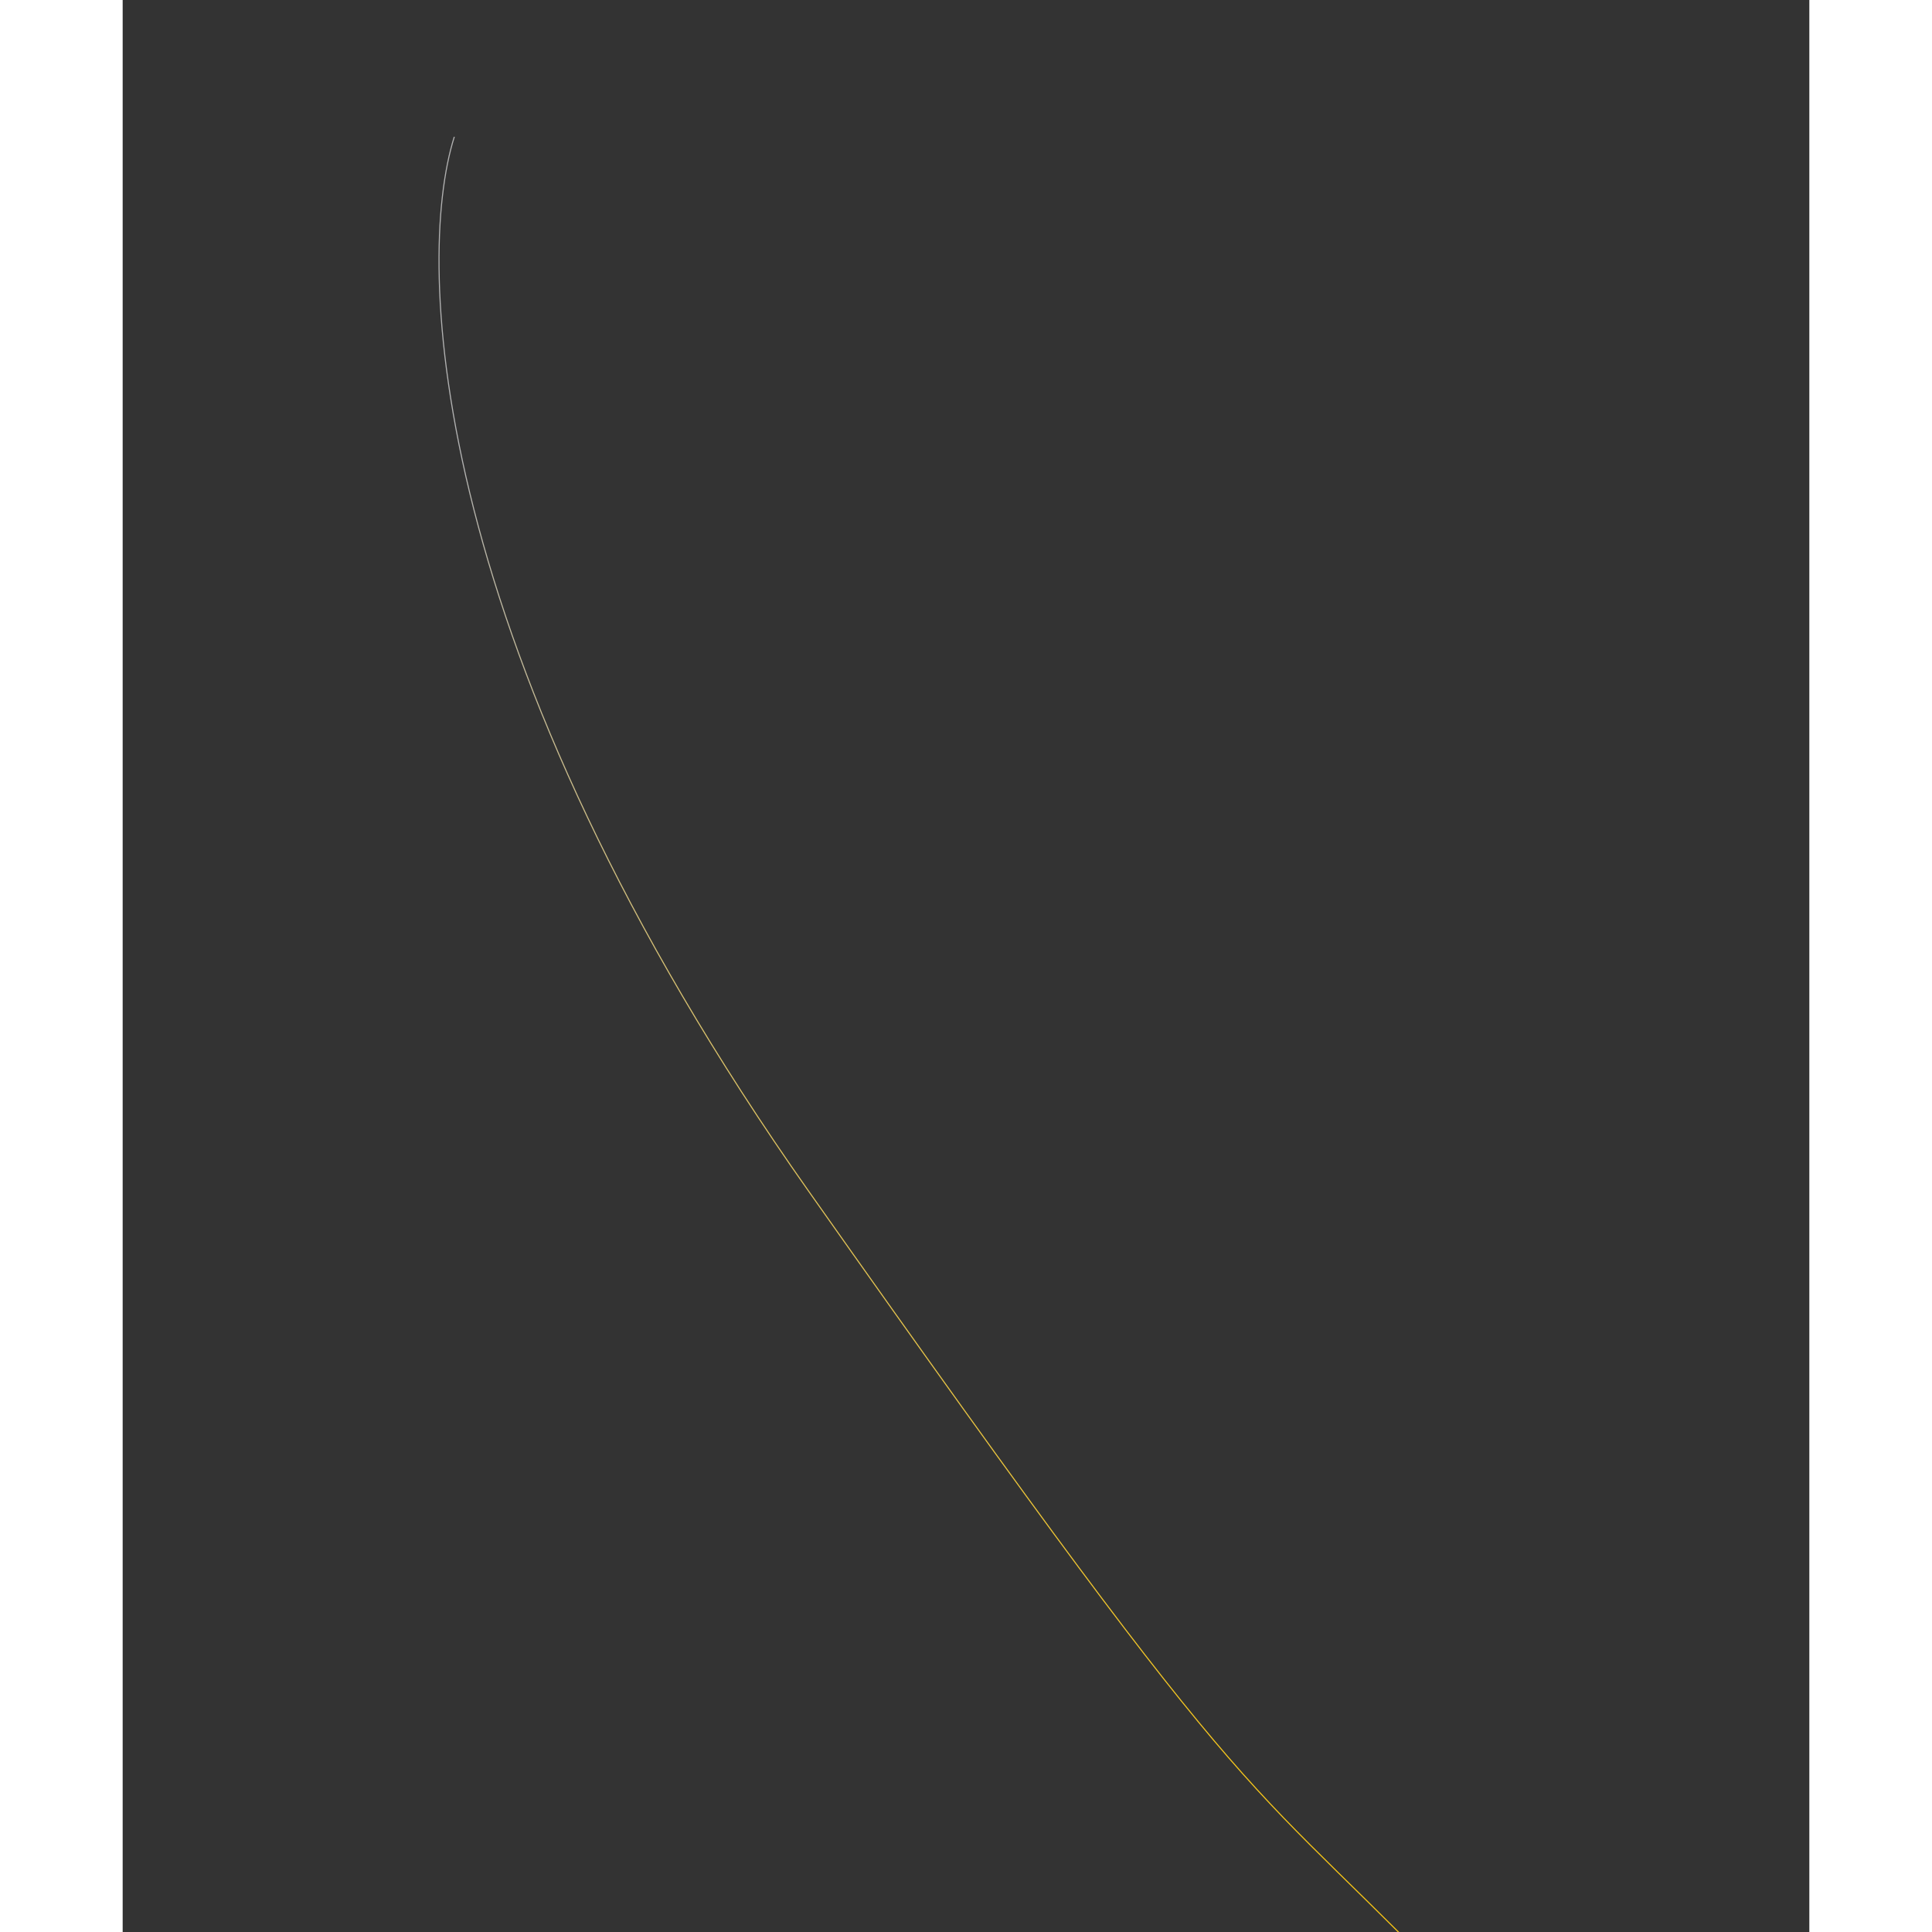 <svg width="500" height="500" viewBox="0 0 1595 1827" fill="none" xmlns="http://www.w3.org/2000/svg">
<rect x="0" y="0" width="1595" height="1827" fill="#333333" stroke="none"/>
<path d="M313.61 129.386C275.567 249.368 289.326 616.761 648.709 1126.47C1097.94 1763.61 1045.61 1656.83 1287.51 1909.71" stroke="url(#paint0_linear_86_4087)" strokeWidth="850" strokeDasharray="10 5"/>
<defs>
<linearGradient id="paint0_linear_86_4087" x1="974.701" y1="1669.3" x2="1299.06" y2="1305.37" gradientUnits="userSpaceOnUse">
<stop stop-color="#FFC700"/>
<stop offset="1" stop-color="#FAFAFA" stop-opacity="0.64"/>
</linearGradient>
</defs>
</svg>

